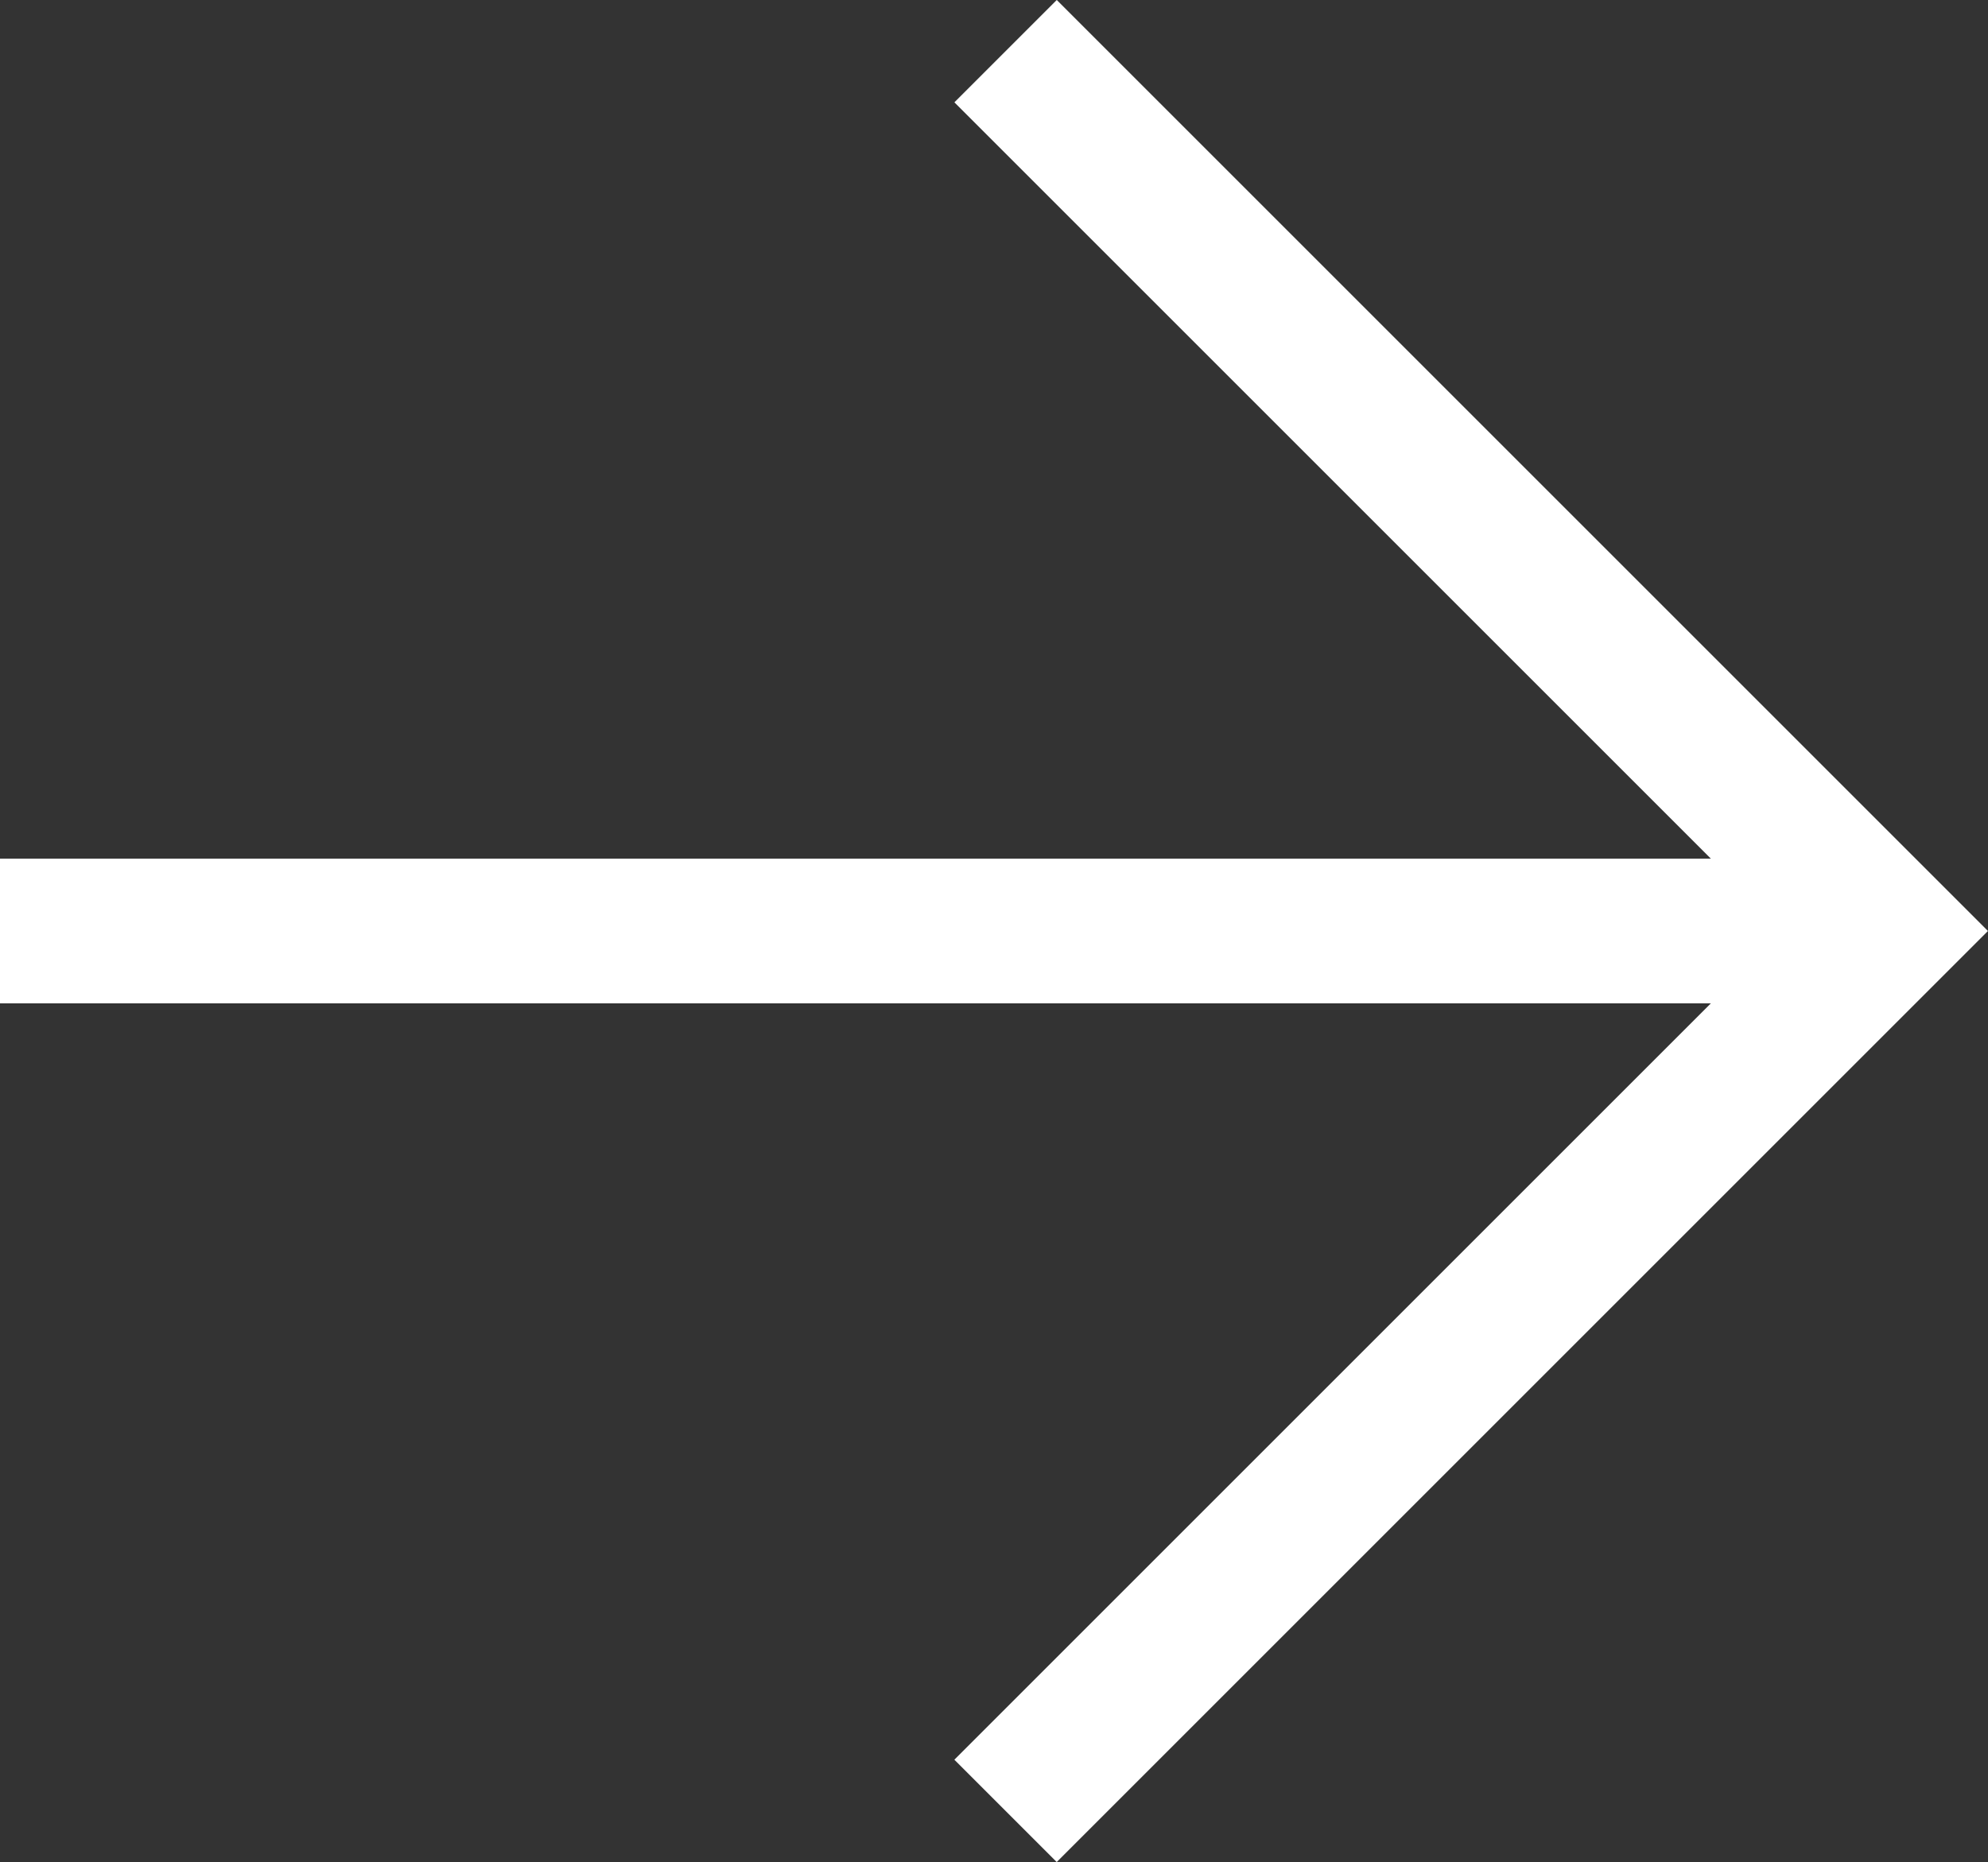 <svg xmlns="http://www.w3.org/2000/svg" width="27.466" height="25.731" viewBox="0 0 27.466 25.731">
  <rect x="0" y="0" width="27.466" height="25.731" fill="#333333" stroke="none"/>
  <g id="グループ_272" data-name="グループ 272" transform="translate(0 0.707)">
    <path id="パス_1672" data-name="パス 1672" d="M0,0H17.194V17.195" transform="translate(13.893 0) rotate(45)" fill="none" stroke="#fff" stroke-width="2"/>
    <path id="パス_1673" data-name="パス 1673" d="M504.451,3798.279H478.66" transform="translate(-478.66 -3786.121)" fill="none" stroke="#fff" stroke-width="2"/>
  </g>
</svg>
